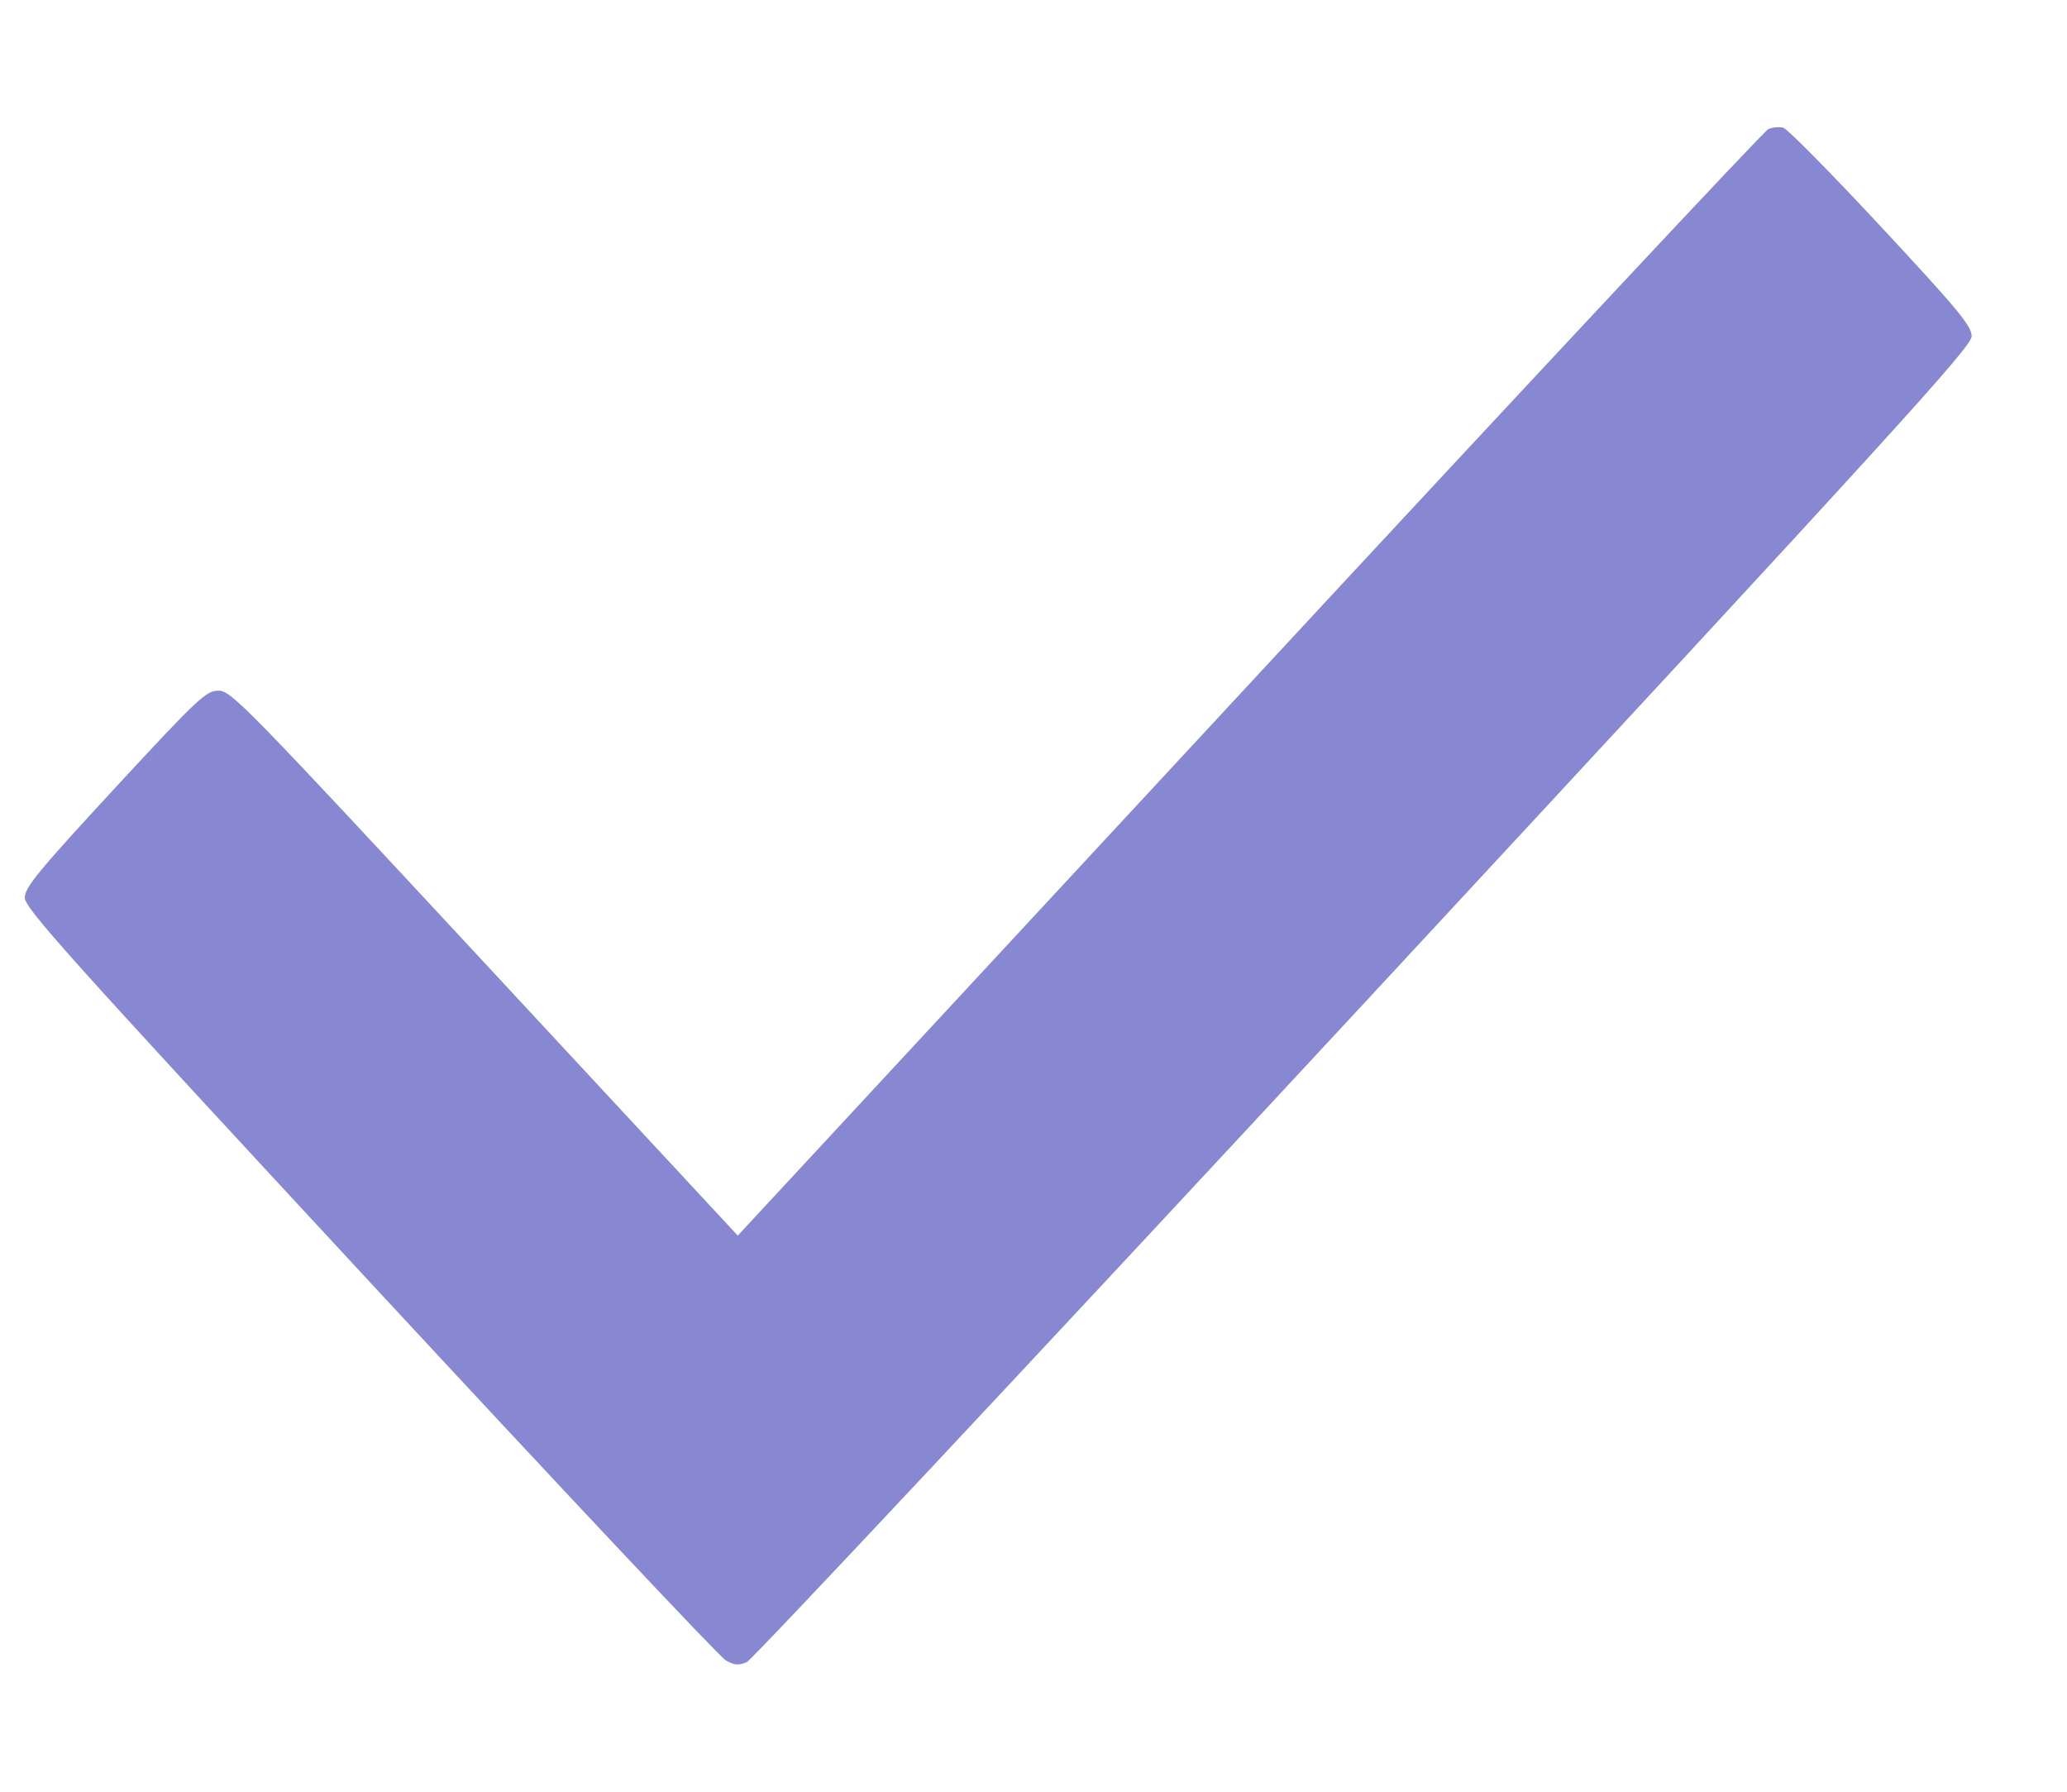 <svg width="15" height="13" viewBox="0 0 15 13" fill="none" xmlns="http://www.w3.org/2000/svg">
<path fill-rule="evenodd" clip-rule="evenodd" d="M12.832 0.937C12.801 0.951 11.106 2.763 9.065 4.964L5.354 8.965L3.518 6.988C1.786 5.123 1.677 5.011 1.586 5.011C1.496 5.011 1.44 5.063 0.834 5.718C0.277 6.321 0.18 6.439 0.18 6.513C0.18 6.59 0.5 6.946 2.684 9.302C4.061 10.787 5.223 12.023 5.267 12.047C5.329 12.083 5.361 12.085 5.42 12.059C5.46 12.041 7.477 9.889 9.901 7.277C13.762 3.115 14.308 2.516 14.308 2.44C14.308 2.365 14.211 2.248 13.652 1.647C13.292 1.26 12.972 0.936 12.942 0.927C12.912 0.919 12.862 0.923 12.832 0.937Z" fill="#8787D2"/>
</svg>
